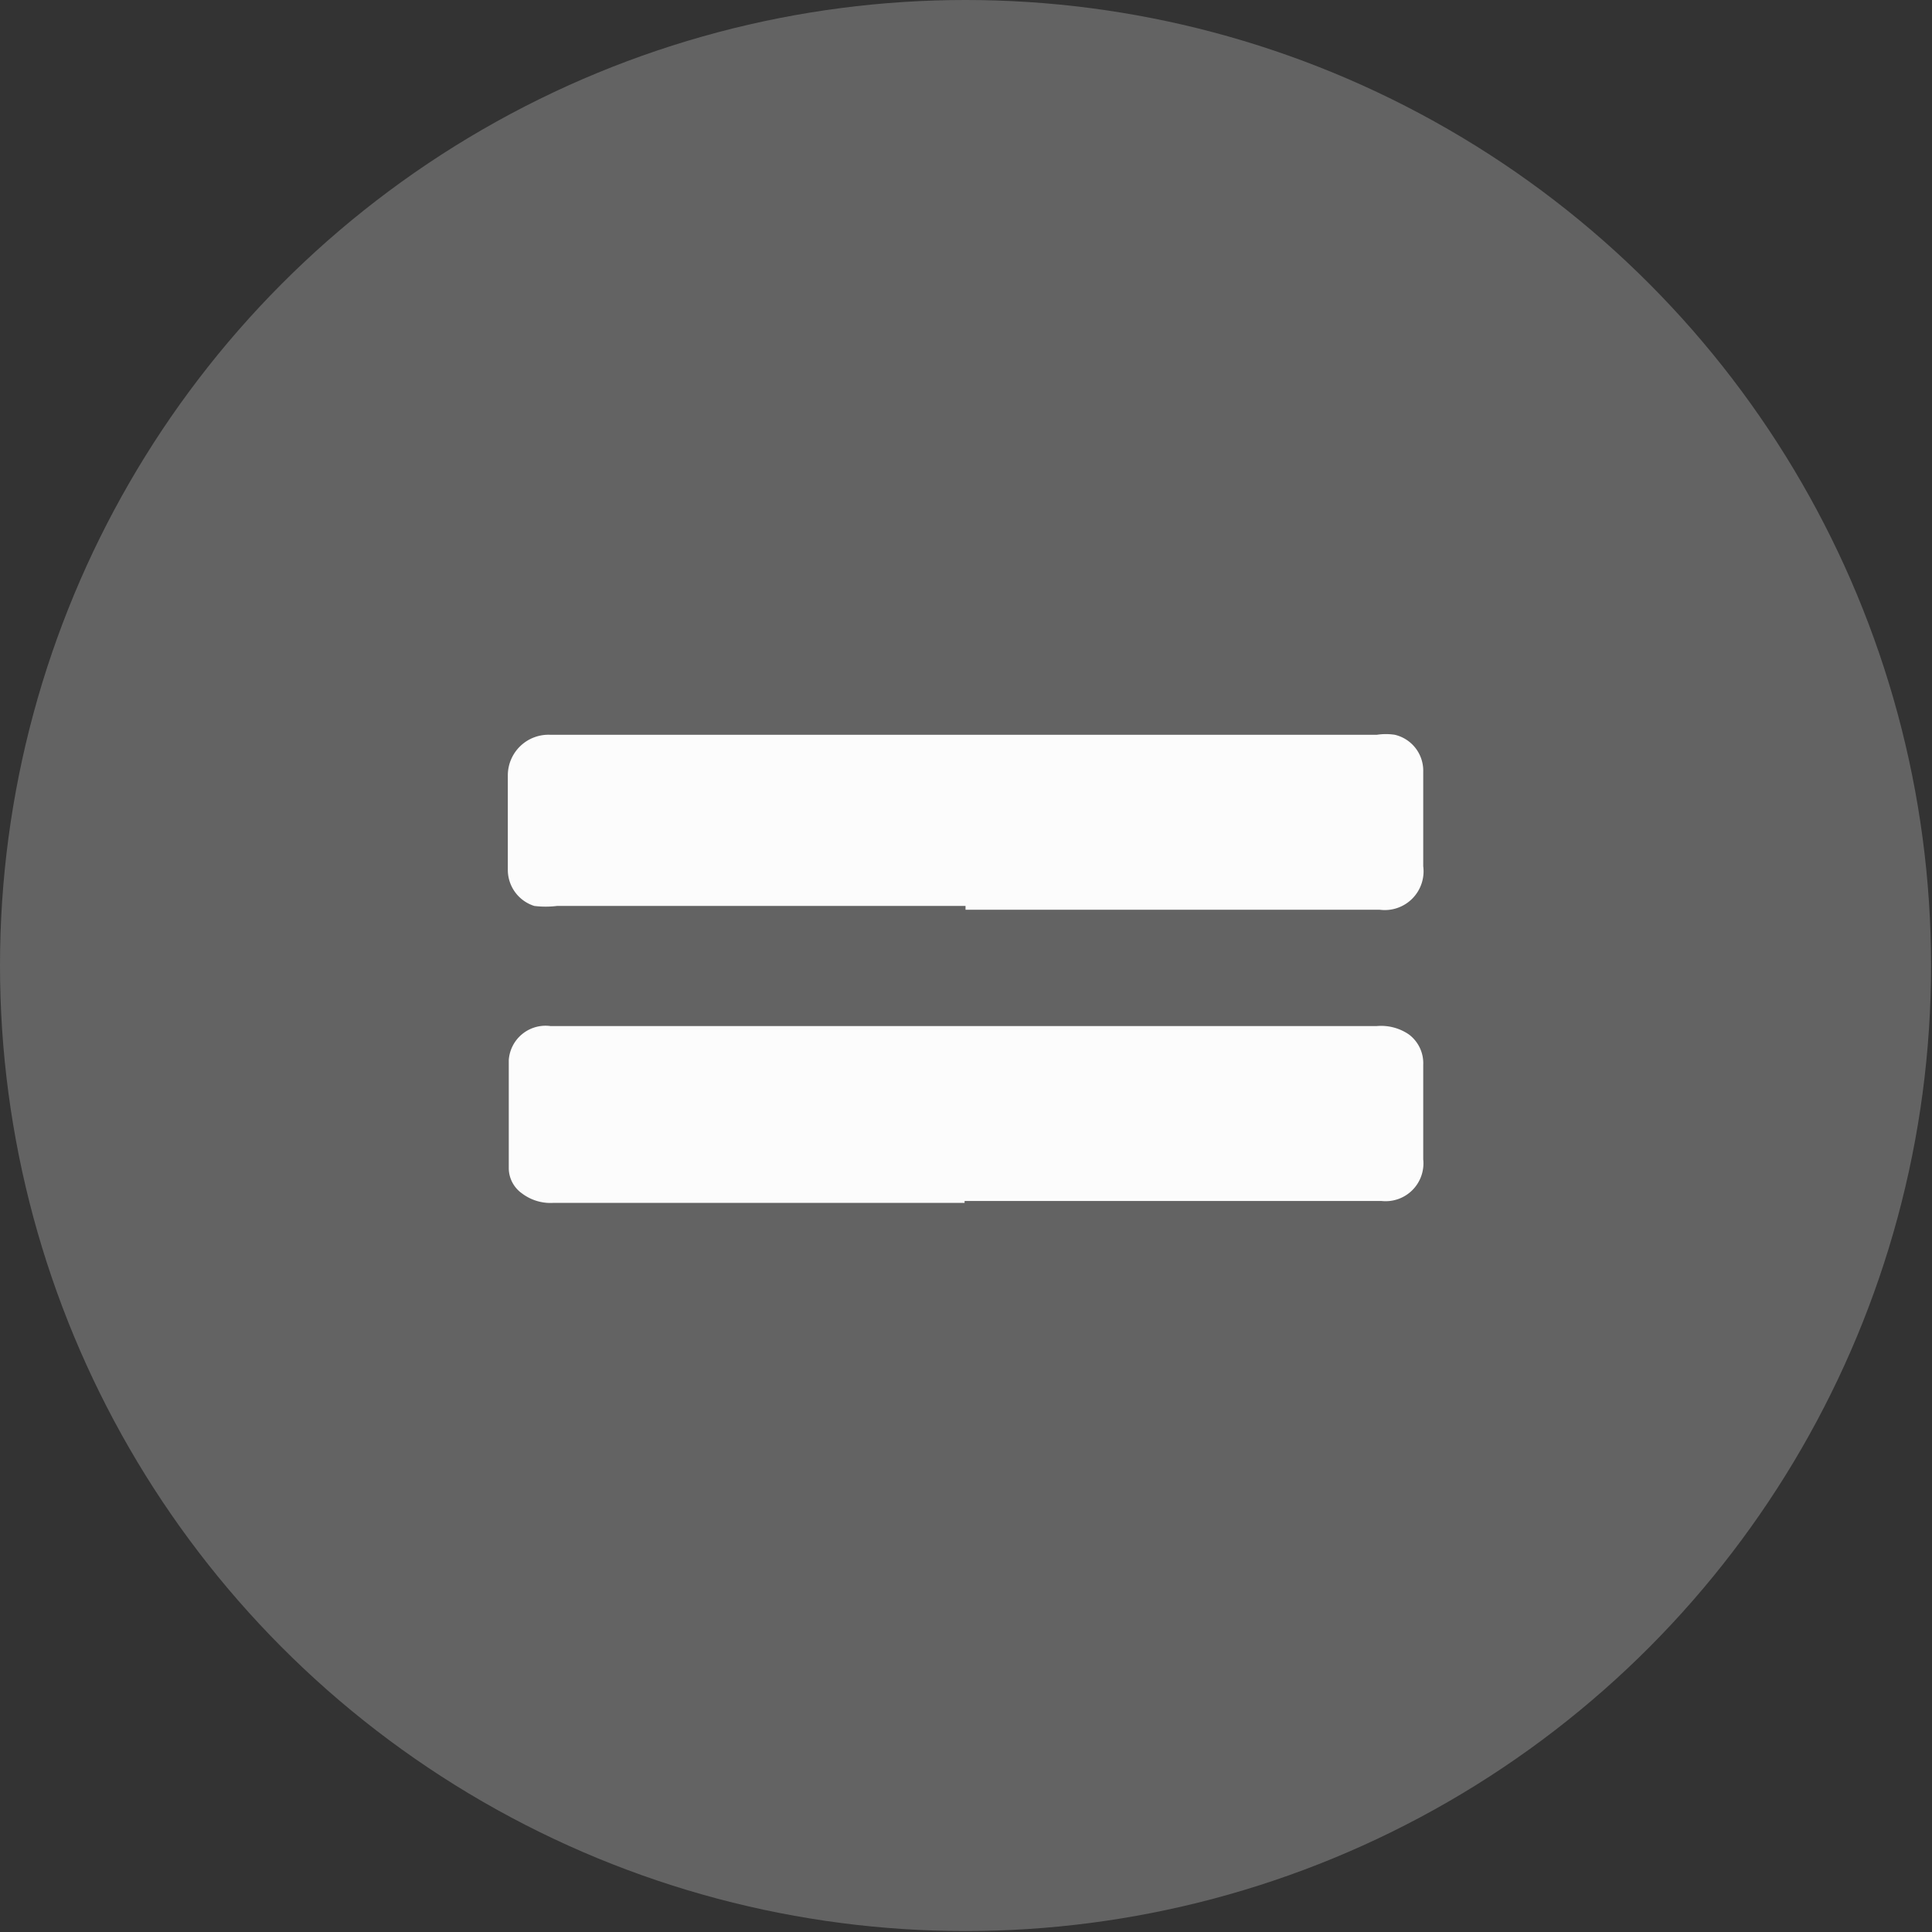 <svg id="Layer_1" data-name="Layer 1" xmlns="http://www.w3.org/2000/svg" viewBox="0 0 20.43 20.43"><rect x="0" y="0" width="20.43" height="20.43" fill="#333333" stroke="none"/><defs><style>.cls-1{fill:#636363;}.cls-2{fill:#fcfcfc;}</style></defs><title>Mondelez_Eropanel_Sprite</title><circle class="cls-1" cx="10.21" cy="10.21" r="10.21"/><path class="cls-2" d="M10.21,9.58H5.89a1,1,0,0,1-.24,0,.4.4,0,0,1-.28-.38c0-.34,0-.69,0-1a.43.43,0,0,1,.45-.43h8.74a.62.62,0,0,1,.19,0,.39.39,0,0,1,.3.39v1a.41.41,0,0,1-.46.46H10.21Z"/><path class="cls-2" d="M10.2,12.72H5.85a.5.5,0,0,1-.33-.1.33.33,0,0,1-.14-.26c0-.38,0-.77,0-1.15a.39.39,0,0,1,.44-.36h8.74a.52.52,0,0,1,.34.09.38.38,0,0,1,.15.32v1a.4.4,0,0,1-.44.44H10.2Z"/></svg>